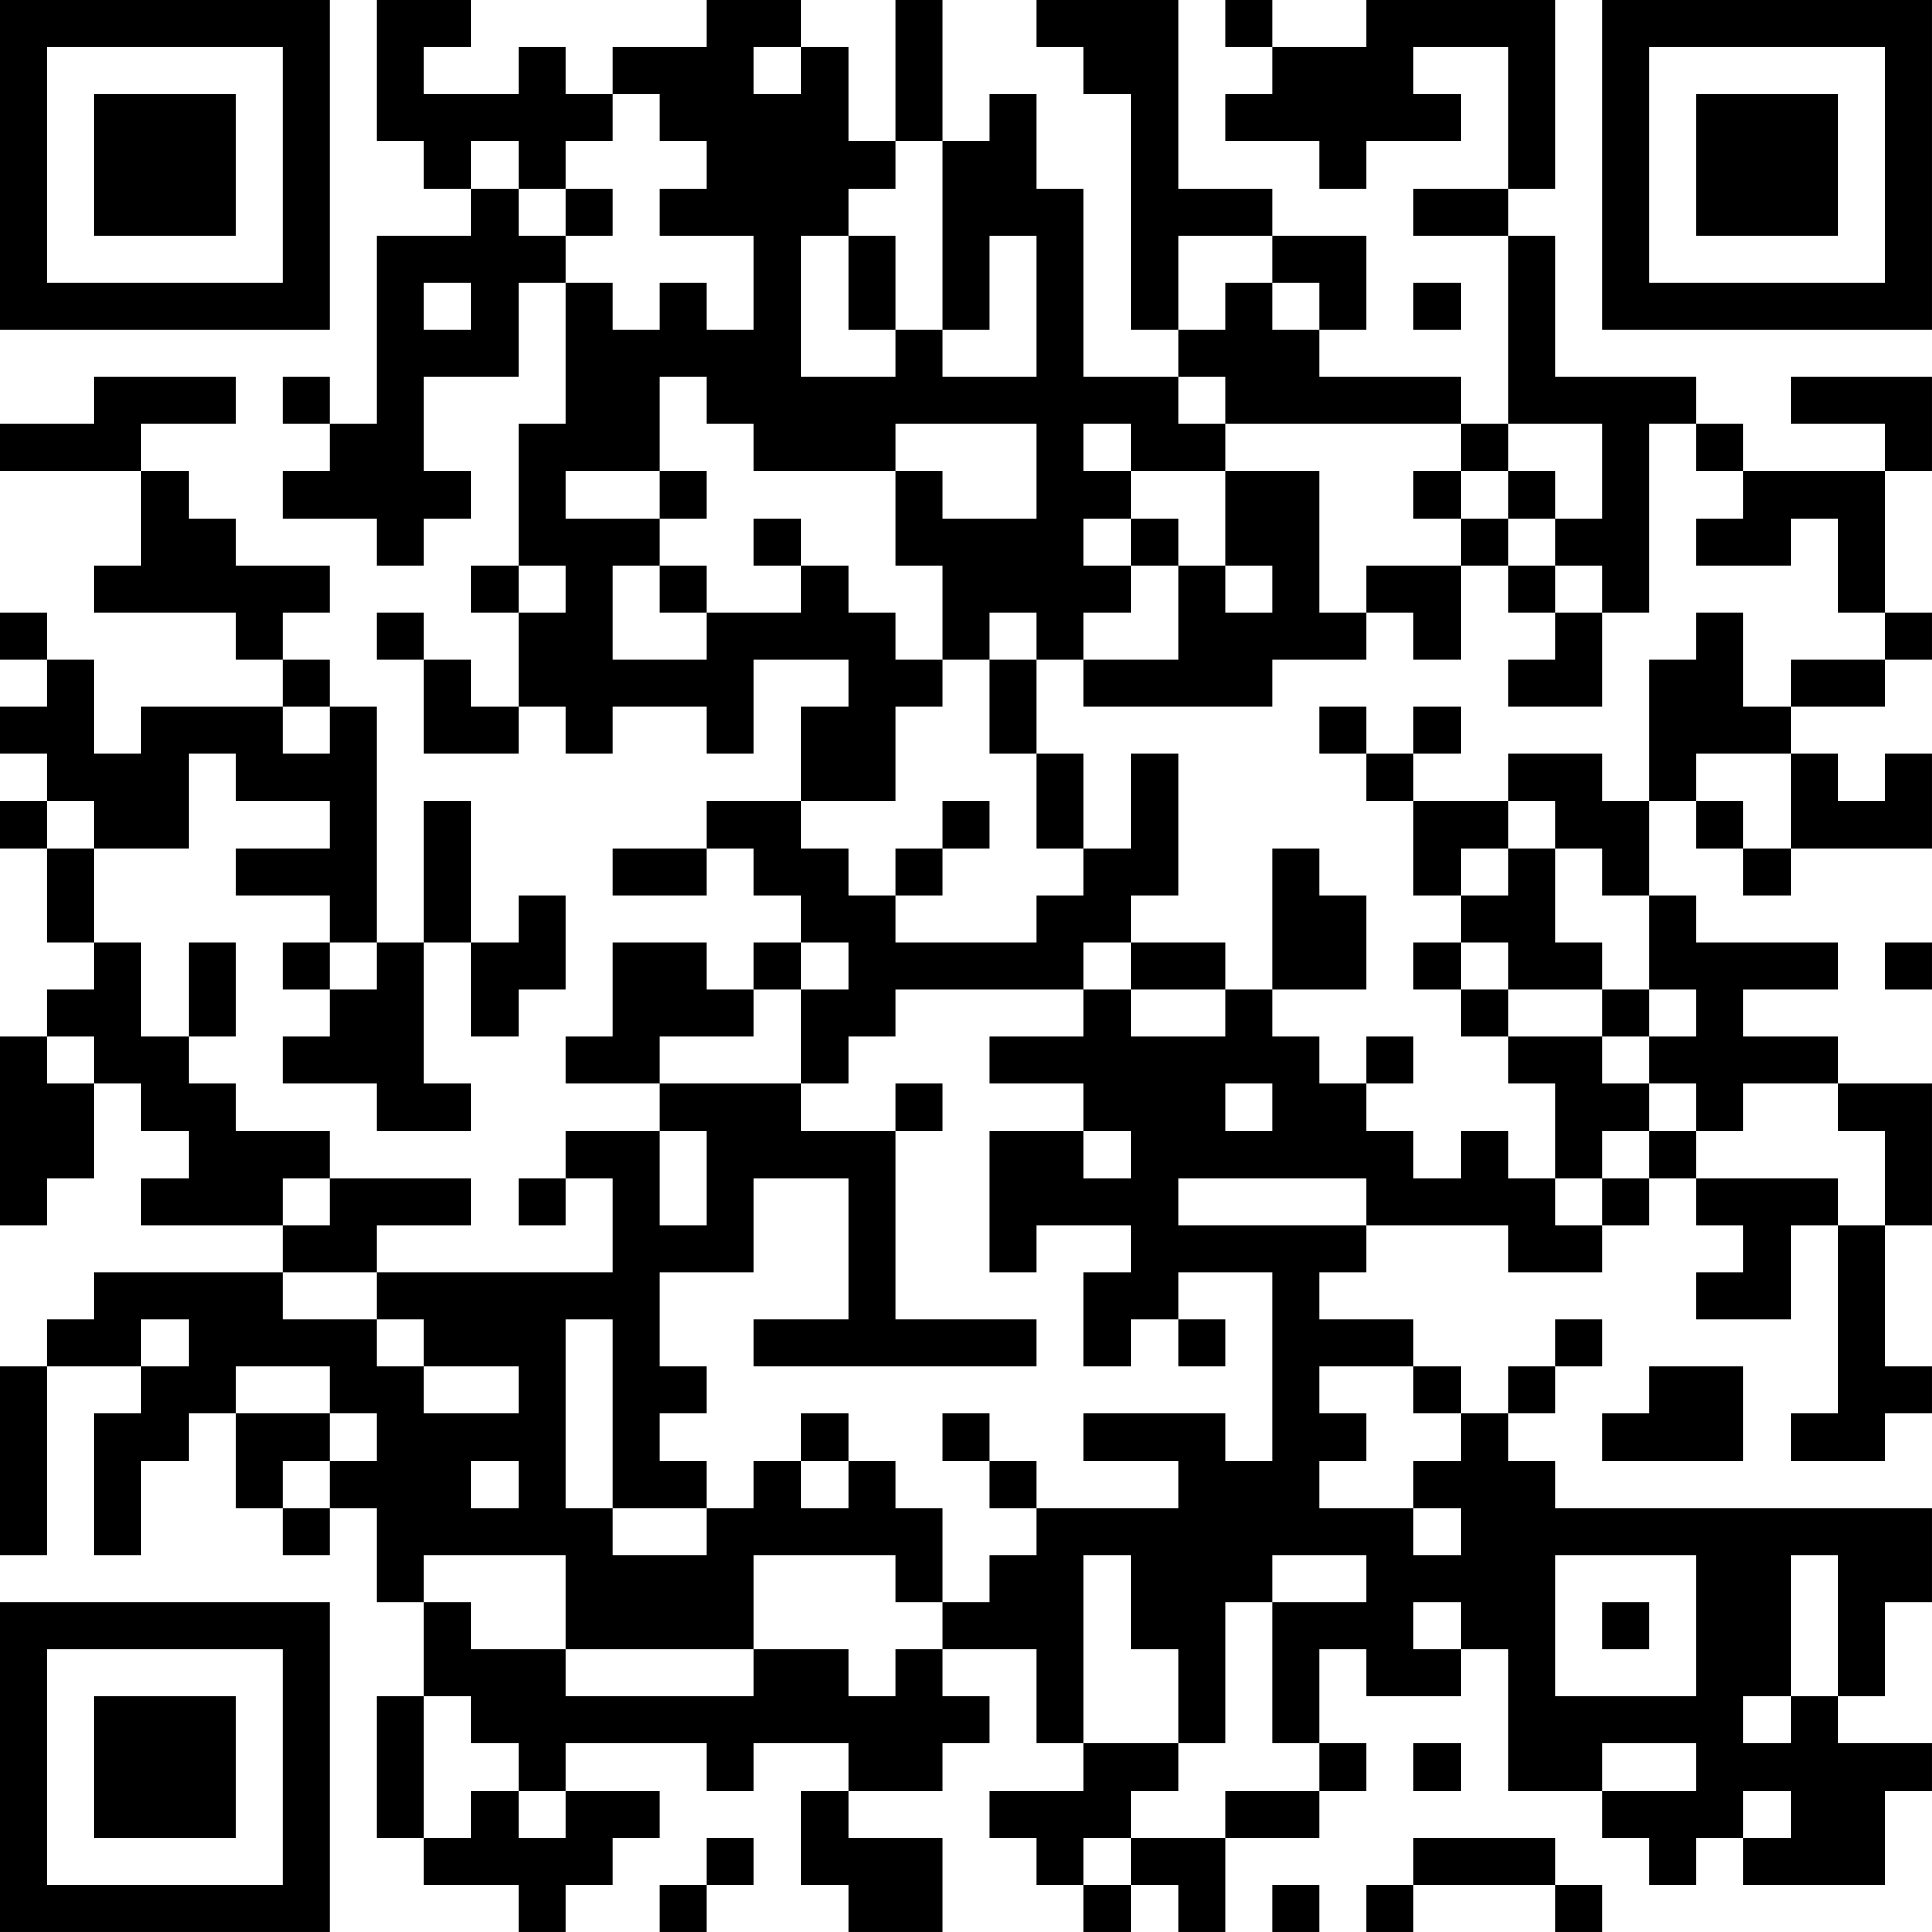 <?xml version="1.0" encoding="UTF-8"?>
<svg xmlns="http://www.w3.org/2000/svg" version="1.1" width="200" height="200" viewBox="0 0 200 200"><rect x="0" y="0" width="200" height="200" fill="#ffffff"/><g transform="scale(4.878)"><g transform="translate(0,0)"><path fill-rule="evenodd" d="M8 0L8 3L9 3L9 4L10 4L10 5L8 5L8 9L7 9L7 8L6 8L6 9L7 9L7 10L6 10L6 11L8 11L8 12L9 12L9 11L10 11L10 10L9 10L9 8L11 8L11 6L12 6L12 9L11 9L11 12L10 12L10 13L11 13L11 15L10 15L10 14L9 14L9 13L8 13L8 14L9 14L9 16L11 16L11 15L12 15L12 16L13 16L13 15L15 15L15 16L16 16L16 14L18 14L18 15L17 15L17 17L15 17L15 18L13 18L13 19L15 19L15 18L16 18L16 19L17 19L17 20L16 20L16 21L15 21L15 20L13 20L13 22L12 22L12 23L14 23L14 24L12 24L12 25L11 25L11 26L12 26L12 25L13 25L13 27L8 27L8 26L10 26L10 25L7 25L7 24L5 24L5 23L4 23L4 22L5 22L5 20L4 20L4 22L3 22L3 20L2 20L2 18L4 18L4 16L5 16L5 17L7 17L7 18L5 18L5 19L7 19L7 20L6 20L6 21L7 21L7 22L6 22L6 23L8 23L8 24L10 24L10 23L9 23L9 20L10 20L10 22L11 22L11 21L12 21L12 19L11 19L11 20L10 20L10 17L9 17L9 20L8 20L8 15L7 15L7 14L6 14L6 13L7 13L7 12L5 12L5 11L4 11L4 10L3 10L3 9L5 9L5 8L2 8L2 9L0 9L0 10L3 10L3 12L2 12L2 13L5 13L5 14L6 14L6 15L3 15L3 16L2 16L2 14L1 14L1 13L0 13L0 14L1 14L1 15L0 15L0 16L1 16L1 17L0 17L0 18L1 18L1 20L2 20L2 21L1 21L1 22L0 22L0 26L1 26L1 25L2 25L2 23L3 23L3 24L4 24L4 25L3 25L3 26L6 26L6 27L2 27L2 28L1 28L1 29L0 29L0 33L1 33L1 29L3 29L3 30L2 30L2 33L3 33L3 31L4 31L4 30L5 30L5 32L6 32L6 33L7 33L7 32L8 32L8 34L9 34L9 36L8 36L8 39L9 39L9 40L11 40L11 41L12 41L12 40L13 40L13 39L14 39L14 38L12 38L12 37L15 37L15 38L16 38L16 37L18 37L18 38L17 38L17 40L18 40L18 41L20 41L20 39L18 39L18 38L20 38L20 37L21 37L21 36L20 36L20 35L22 35L22 37L23 37L23 38L21 38L21 39L22 39L22 40L23 40L23 41L24 41L24 40L25 40L25 41L26 41L26 39L28 39L28 38L29 38L29 37L28 37L28 35L29 35L29 36L31 36L31 35L32 35L32 38L34 38L34 39L35 39L35 40L36 40L36 39L37 39L37 40L40 40L40 38L41 38L41 37L39 37L39 36L40 36L40 34L41 34L41 32L33 32L33 31L32 31L32 30L33 30L33 29L34 29L34 28L33 28L33 29L32 29L32 30L31 30L31 29L30 29L30 28L28 28L28 27L29 27L29 26L32 26L32 27L34 27L34 26L35 26L35 25L36 25L36 26L37 26L37 27L36 27L36 28L38 28L38 26L39 26L39 30L38 30L38 31L40 31L40 30L41 30L41 29L40 29L40 26L41 26L41 23L39 23L39 22L37 22L37 21L39 21L39 20L36 20L36 19L35 19L35 17L36 17L36 18L37 18L37 19L38 19L38 18L41 18L41 16L40 16L40 17L39 17L39 16L38 16L38 15L40 15L40 14L41 14L41 13L40 13L40 10L41 10L41 8L38 8L38 9L40 9L40 10L37 10L37 9L36 9L36 8L33 8L33 5L32 5L32 4L33 4L33 0L29 0L29 1L27 1L27 0L26 0L26 1L27 1L27 2L26 2L26 3L28 3L28 4L29 4L29 3L31 3L31 2L30 2L30 1L32 1L32 4L30 4L30 5L32 5L32 9L31 9L31 8L28 8L28 7L29 7L29 5L27 5L27 4L25 4L25 0L22 0L22 1L23 1L23 2L24 2L24 7L25 7L25 8L23 8L23 4L22 4L22 2L21 2L21 3L20 3L20 0L19 0L19 3L18 3L18 1L17 1L17 0L15 0L15 1L13 1L13 2L12 2L12 1L11 1L11 2L9 2L9 1L10 1L10 0ZM16 1L16 2L17 2L17 1ZM13 2L13 3L12 3L12 4L11 4L11 3L10 3L10 4L11 4L11 5L12 5L12 6L13 6L13 7L14 7L14 6L15 6L15 7L16 7L16 5L14 5L14 4L15 4L15 3L14 3L14 2ZM19 3L19 4L18 4L18 5L17 5L17 8L19 8L19 7L20 7L20 8L22 8L22 5L21 5L21 7L20 7L20 3ZM12 4L12 5L13 5L13 4ZM18 5L18 7L19 7L19 5ZM25 5L25 7L26 7L26 6L27 6L27 7L28 7L28 6L27 6L27 5ZM9 6L9 7L10 7L10 6ZM30 6L30 7L31 7L31 6ZM14 8L14 10L12 10L12 11L14 11L14 12L13 12L13 14L15 14L15 13L17 13L17 12L18 12L18 13L19 13L19 14L20 14L20 15L19 15L19 17L17 17L17 18L18 18L18 19L19 19L19 20L22 20L22 19L23 19L23 18L24 18L24 16L25 16L25 19L24 19L24 20L23 20L23 21L19 21L19 22L18 22L18 23L17 23L17 21L18 21L18 20L17 20L17 21L16 21L16 22L14 22L14 23L17 23L17 24L19 24L19 28L22 28L22 29L16 29L16 28L18 28L18 25L16 25L16 27L14 27L14 29L15 29L15 30L14 30L14 31L15 31L15 32L13 32L13 28L12 28L12 32L13 32L13 33L15 33L15 32L16 32L16 31L17 31L17 32L18 32L18 31L19 31L19 32L20 32L20 34L19 34L19 33L16 33L16 35L12 35L12 33L9 33L9 34L10 34L10 35L12 35L12 36L16 36L16 35L18 35L18 36L19 36L19 35L20 35L20 34L21 34L21 33L22 33L22 32L25 32L25 31L23 31L23 30L26 30L26 31L27 31L27 27L25 27L25 28L24 28L24 29L23 29L23 27L24 27L24 26L22 26L22 27L21 27L21 24L23 24L23 25L24 25L24 24L23 24L23 23L21 23L21 22L23 22L23 21L24 21L24 22L26 22L26 21L27 21L27 22L28 22L28 23L29 23L29 24L30 24L30 25L31 25L31 24L32 24L32 25L33 25L33 26L34 26L34 25L35 25L35 24L36 24L36 25L39 25L39 26L40 26L40 24L39 24L39 23L37 23L37 24L36 24L36 23L35 23L35 22L36 22L36 21L35 21L35 19L34 19L34 18L33 18L33 17L32 17L32 16L34 16L34 17L35 17L35 14L36 14L36 13L37 13L37 15L38 15L38 14L40 14L40 13L39 13L39 11L38 11L38 12L36 12L36 11L37 11L37 10L36 10L36 9L35 9L35 13L34 13L34 12L33 12L33 11L34 11L34 9L32 9L32 10L31 10L31 9L26 9L26 8L25 8L25 9L26 9L26 10L24 10L24 9L23 9L23 10L24 10L24 11L23 11L23 12L24 12L24 13L23 13L23 14L22 14L22 13L21 13L21 14L20 14L20 12L19 12L19 10L20 10L20 11L22 11L22 9L19 9L19 10L16 10L16 9L15 9L15 8ZM14 10L14 11L15 11L15 10ZM26 10L26 12L25 12L25 11L24 11L24 12L25 12L25 14L23 14L23 15L27 15L27 14L29 14L29 13L30 13L30 14L31 14L31 12L32 12L32 13L33 13L33 14L32 14L32 15L34 15L34 13L33 13L33 12L32 12L32 11L33 11L33 10L32 10L32 11L31 11L31 10L30 10L30 11L31 11L31 12L29 12L29 13L28 13L28 10ZM16 11L16 12L17 12L17 11ZM11 12L11 13L12 13L12 12ZM14 12L14 13L15 13L15 12ZM26 12L26 13L27 13L27 12ZM21 14L21 16L22 16L22 18L23 18L23 16L22 16L22 14ZM6 15L6 16L7 16L7 15ZM28 15L28 16L29 16L29 17L30 17L30 19L31 19L31 20L30 20L30 21L31 21L31 22L32 22L32 23L33 23L33 25L34 25L34 24L35 24L35 23L34 23L34 22L35 22L35 21L34 21L34 20L33 20L33 18L32 18L32 17L30 17L30 16L31 16L31 15L30 15L30 16L29 16L29 15ZM36 16L36 17L37 17L37 18L38 18L38 16ZM1 17L1 18L2 18L2 17ZM20 17L20 18L19 18L19 19L20 19L20 18L21 18L21 17ZM27 18L27 21L29 21L29 19L28 19L28 18ZM31 18L31 19L32 19L32 18ZM7 20L7 21L8 21L8 20ZM24 20L24 21L26 21L26 20ZM31 20L31 21L32 21L32 22L34 22L34 21L32 21L32 20ZM40 20L40 21L41 21L41 20ZM1 22L1 23L2 23L2 22ZM29 22L29 23L30 23L30 22ZM19 23L19 24L20 24L20 23ZM26 23L26 24L27 24L27 23ZM14 24L14 26L15 26L15 24ZM6 25L6 26L7 26L7 25ZM25 25L25 26L29 26L29 25ZM6 27L6 28L8 28L8 29L9 29L9 30L11 30L11 29L9 29L9 28L8 28L8 27ZM3 28L3 29L4 29L4 28ZM25 28L25 29L26 29L26 28ZM5 29L5 30L7 30L7 31L6 31L6 32L7 32L7 31L8 31L8 30L7 30L7 29ZM28 29L28 30L29 30L29 31L28 31L28 32L30 32L30 33L31 33L31 32L30 32L30 31L31 31L31 30L30 30L30 29ZM35 29L35 30L34 30L34 31L37 31L37 29ZM17 30L17 31L18 31L18 30ZM20 30L20 31L21 31L21 32L22 32L22 31L21 31L21 30ZM10 31L10 32L11 32L11 31ZM23 33L23 37L25 37L25 38L24 38L24 39L23 39L23 40L24 40L24 39L26 39L26 38L28 38L28 37L27 37L27 34L29 34L29 33L27 33L27 34L26 34L26 37L25 37L25 35L24 35L24 33ZM33 33L33 36L36 36L36 33ZM38 33L38 36L37 36L37 37L38 37L38 36L39 36L39 33ZM30 34L30 35L31 35L31 34ZM34 34L34 35L35 35L35 34ZM9 36L9 39L10 39L10 38L11 38L11 39L12 39L12 38L11 38L11 37L10 37L10 36ZM30 37L30 38L31 38L31 37ZM34 37L34 38L36 38L36 37ZM37 38L37 39L38 39L38 38ZM15 39L15 40L14 40L14 41L15 41L15 40L16 40L16 39ZM30 39L30 40L29 40L29 41L30 41L30 40L33 40L33 41L34 41L34 40L33 40L33 39ZM27 40L27 41L28 41L28 40ZM0 0L0 7L7 7L7 0ZM1 1L1 6L6 6L6 1ZM2 2L2 5L5 5L5 2ZM34 0L34 7L41 7L41 0ZM35 1L35 6L40 6L40 1ZM36 2L36 5L39 5L39 2ZM0 34L0 41L7 41L7 34ZM1 35L1 40L6 40L6 35ZM2 36L2 39L5 39L5 36Z" fill="#000000"/></g></g></svg>
